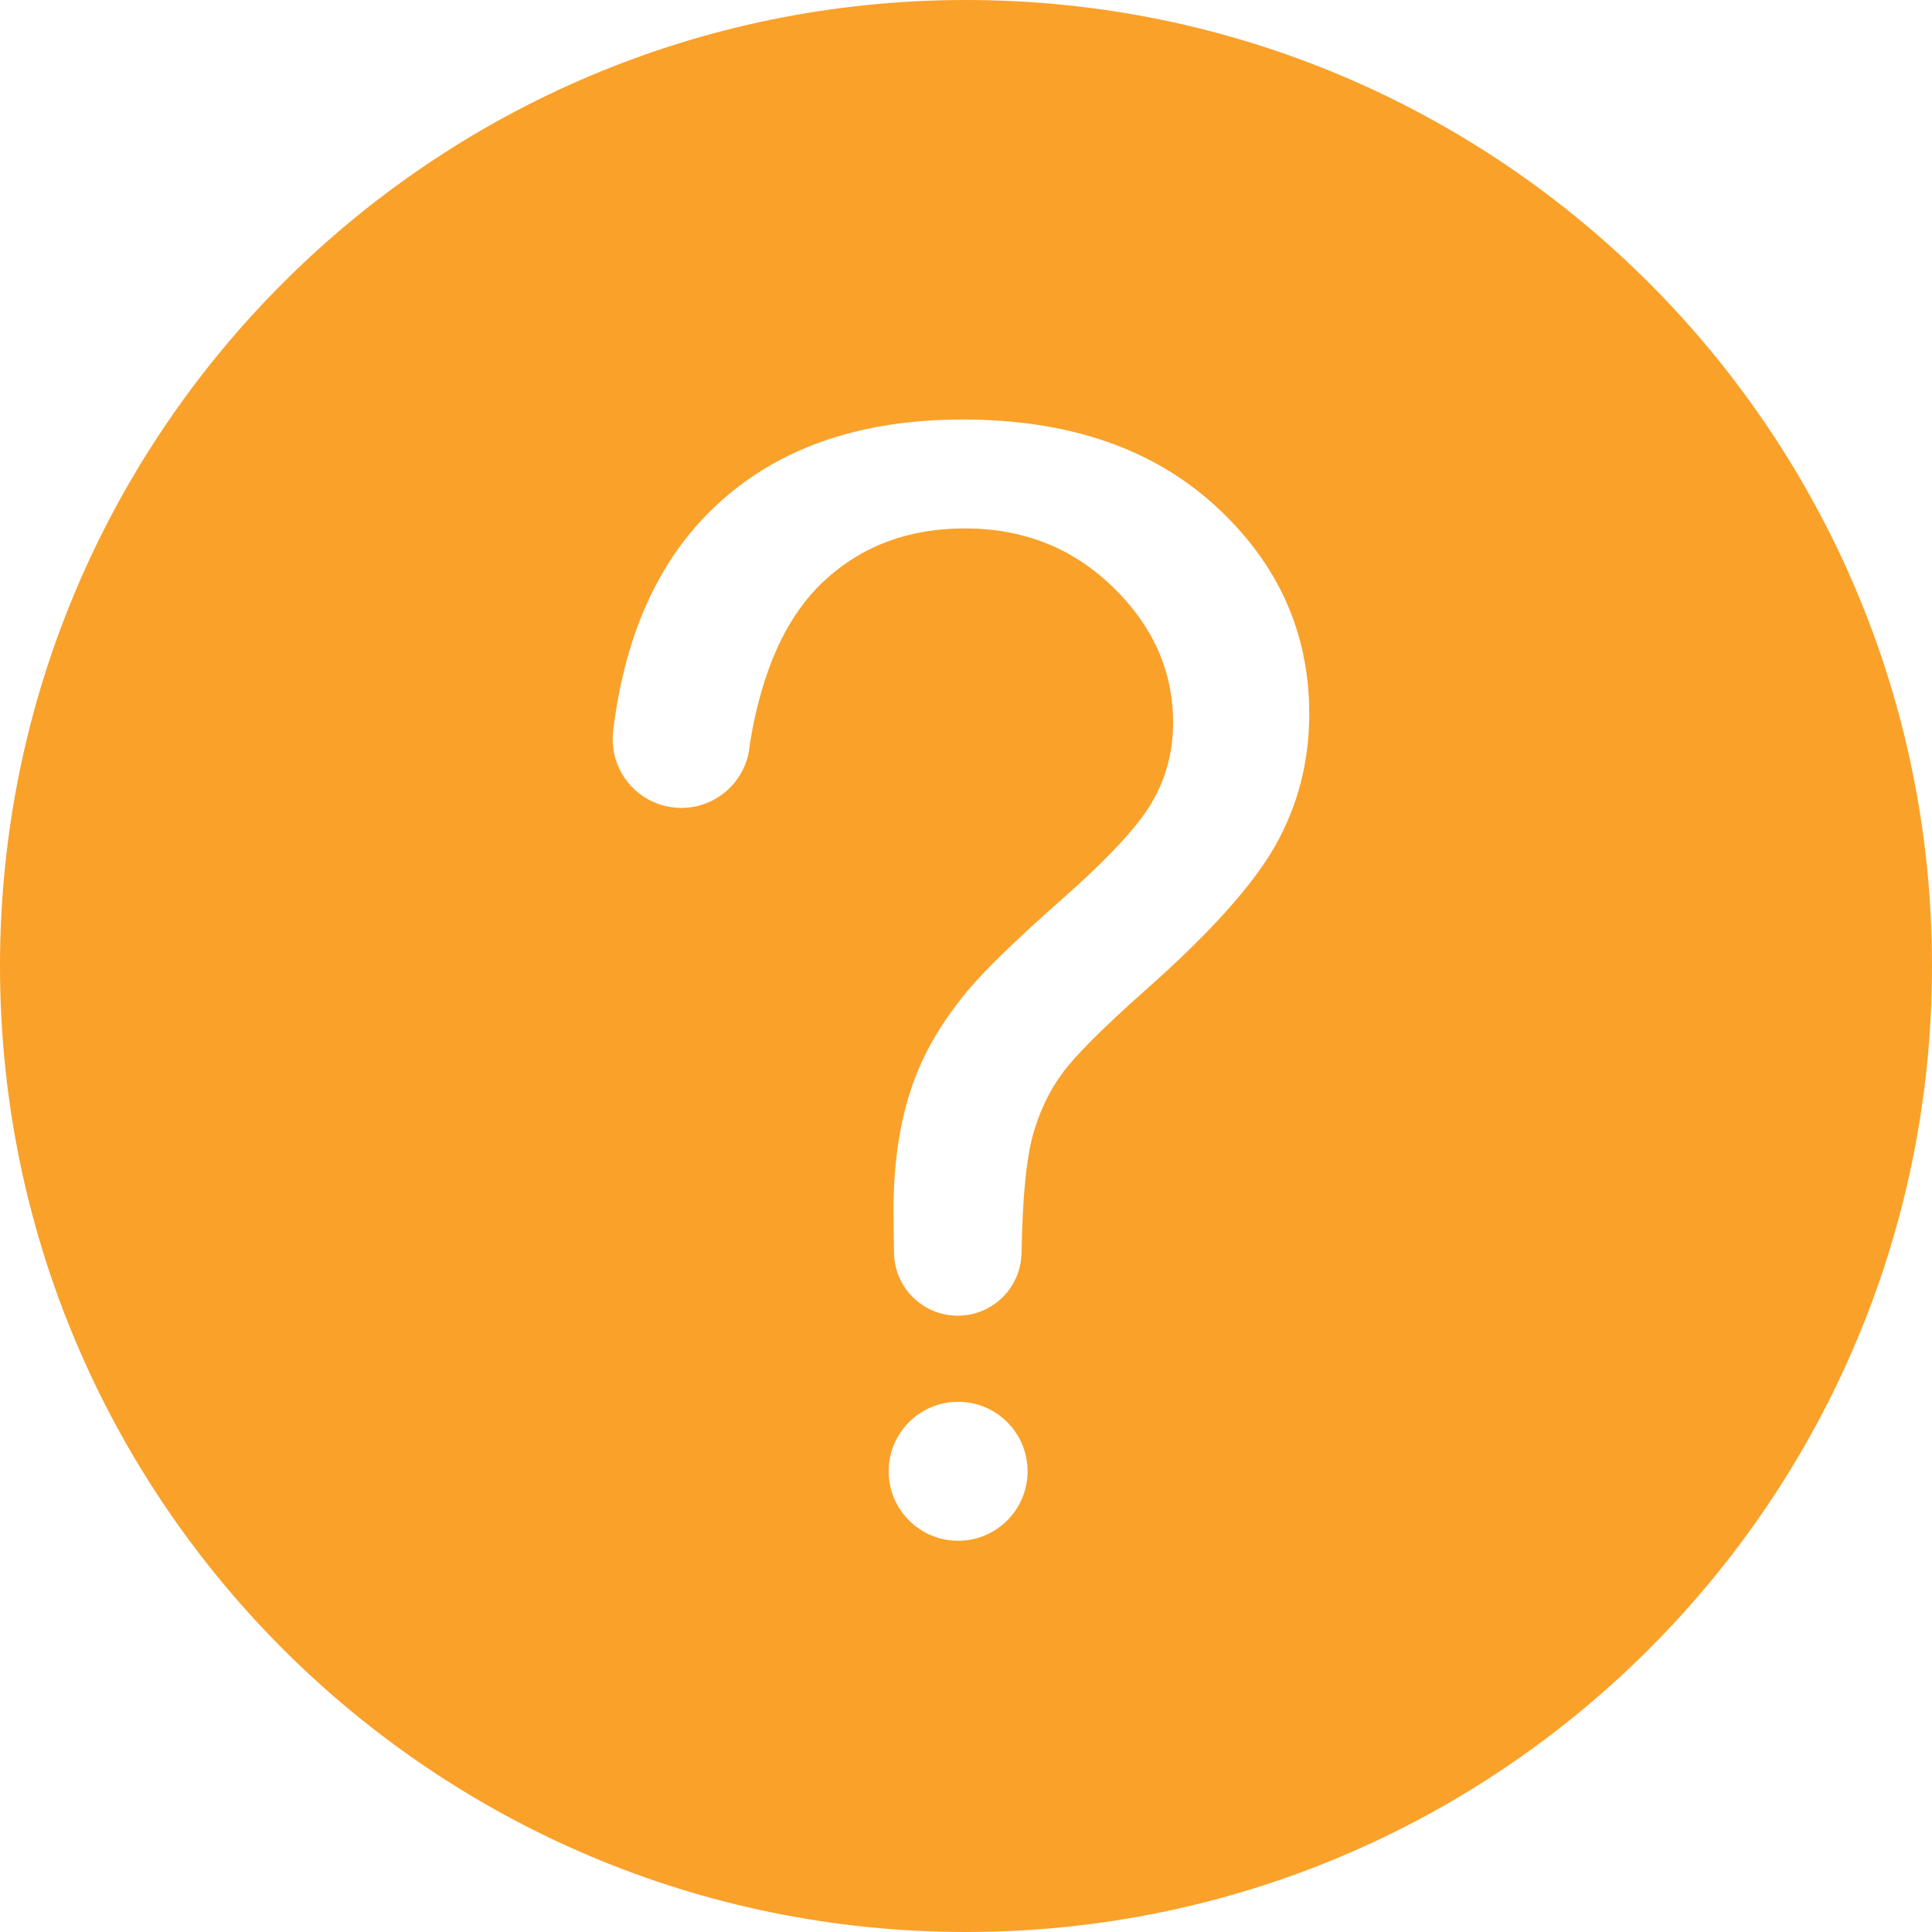 <?xml version="1.0" encoding="UTF-8" standalone="no"?>
<svg width="30px" height="30px" viewBox="0 0 30 30" version="1.1" xmlns="http://www.w3.org/2000/svg" xmlns:xlink="http://www.w3.org/1999/xlink">
    <!-- Generator: Sketch 42 (36781) - http://www.bohemiancoding.com/sketch -->
    <title>Shape</title>
    <desc>Created with Sketch.</desc>
    <defs></defs>
    <g id="Page-1" stroke="none" stroke-width="1" fill="none" fill-rule="evenodd">
        <g id="新增审方方案" transform="translate(-545, -290)" fill="#FAA12A">
            <g id="Group-38" transform="translate(400, 255)">
                <path d="M160,65 C168.284,65 175,58.284 175,50 C175,41.716 168.284,35 160,35 C151.716,35 145,41.716 145,50 C145,58.284 151.716,65 160,65 L160,65 Z M159.878,58.925 C159.282,58.925 158.799,58.442 158.799,57.846 C158.799,57.25 159.282,56.767 159.878,56.767 C160.473,56.767 160.956,57.25 160.956,57.846 C160.956,58.442 160.473,58.925 159.878,58.925 L159.878,58.925 Z M154.521,46.347 C154.711,44.786 155.277,43.59 156.218,42.76 C157.159,41.929 158.402,41.514 159.948,41.514 C161.586,41.514 162.893,41.96 163.868,42.851 C164.843,43.742 165.33,44.82 165.33,46.085 C165.33,46.816 165.159,47.49 164.816,48.107 C164.473,48.724 163.803,49.474 162.805,50.358 C162.135,50.952 161.697,51.39 161.491,51.672 C161.285,51.954 161.133,52.278 161.034,52.643 C160.935,53.009 160.878,53.603 160.863,54.426 L160.862,54.426 C160.862,54.431 160.862,54.436 160.862,54.44 C160.862,54.987 160.419,55.43 159.872,55.43 C159.325,55.43 158.882,54.987 158.882,54.44 C158.882,54.418 158.874,53.937 158.874,53.809 C158.874,53.001 158.989,52.304 159.217,51.718 C159.385,51.276 159.655,50.83 160.028,50.381 C160.303,50.053 160.796,49.575 161.508,48.947 C162.22,48.318 162.683,47.818 162.896,47.444 C163.11,47.071 163.216,46.664 163.216,46.222 C163.216,45.422 162.904,44.719 162.279,44.114 C161.655,43.508 160.889,43.205 159.983,43.205 C159.107,43.205 158.375,43.479 157.789,44.028 C157.21,44.569 156.828,45.412 156.643,46.554 C156.604,47.108 156.143,47.545 155.58,47.545 C154.991,47.545 154.514,47.068 154.514,46.479 C154.514,46.435 154.517,46.391 154.522,46.348 L154.521,46.347 L154.521,46.347 Z" id="Shape"></path>
            </g>
        </g>
    </g>
</svg>